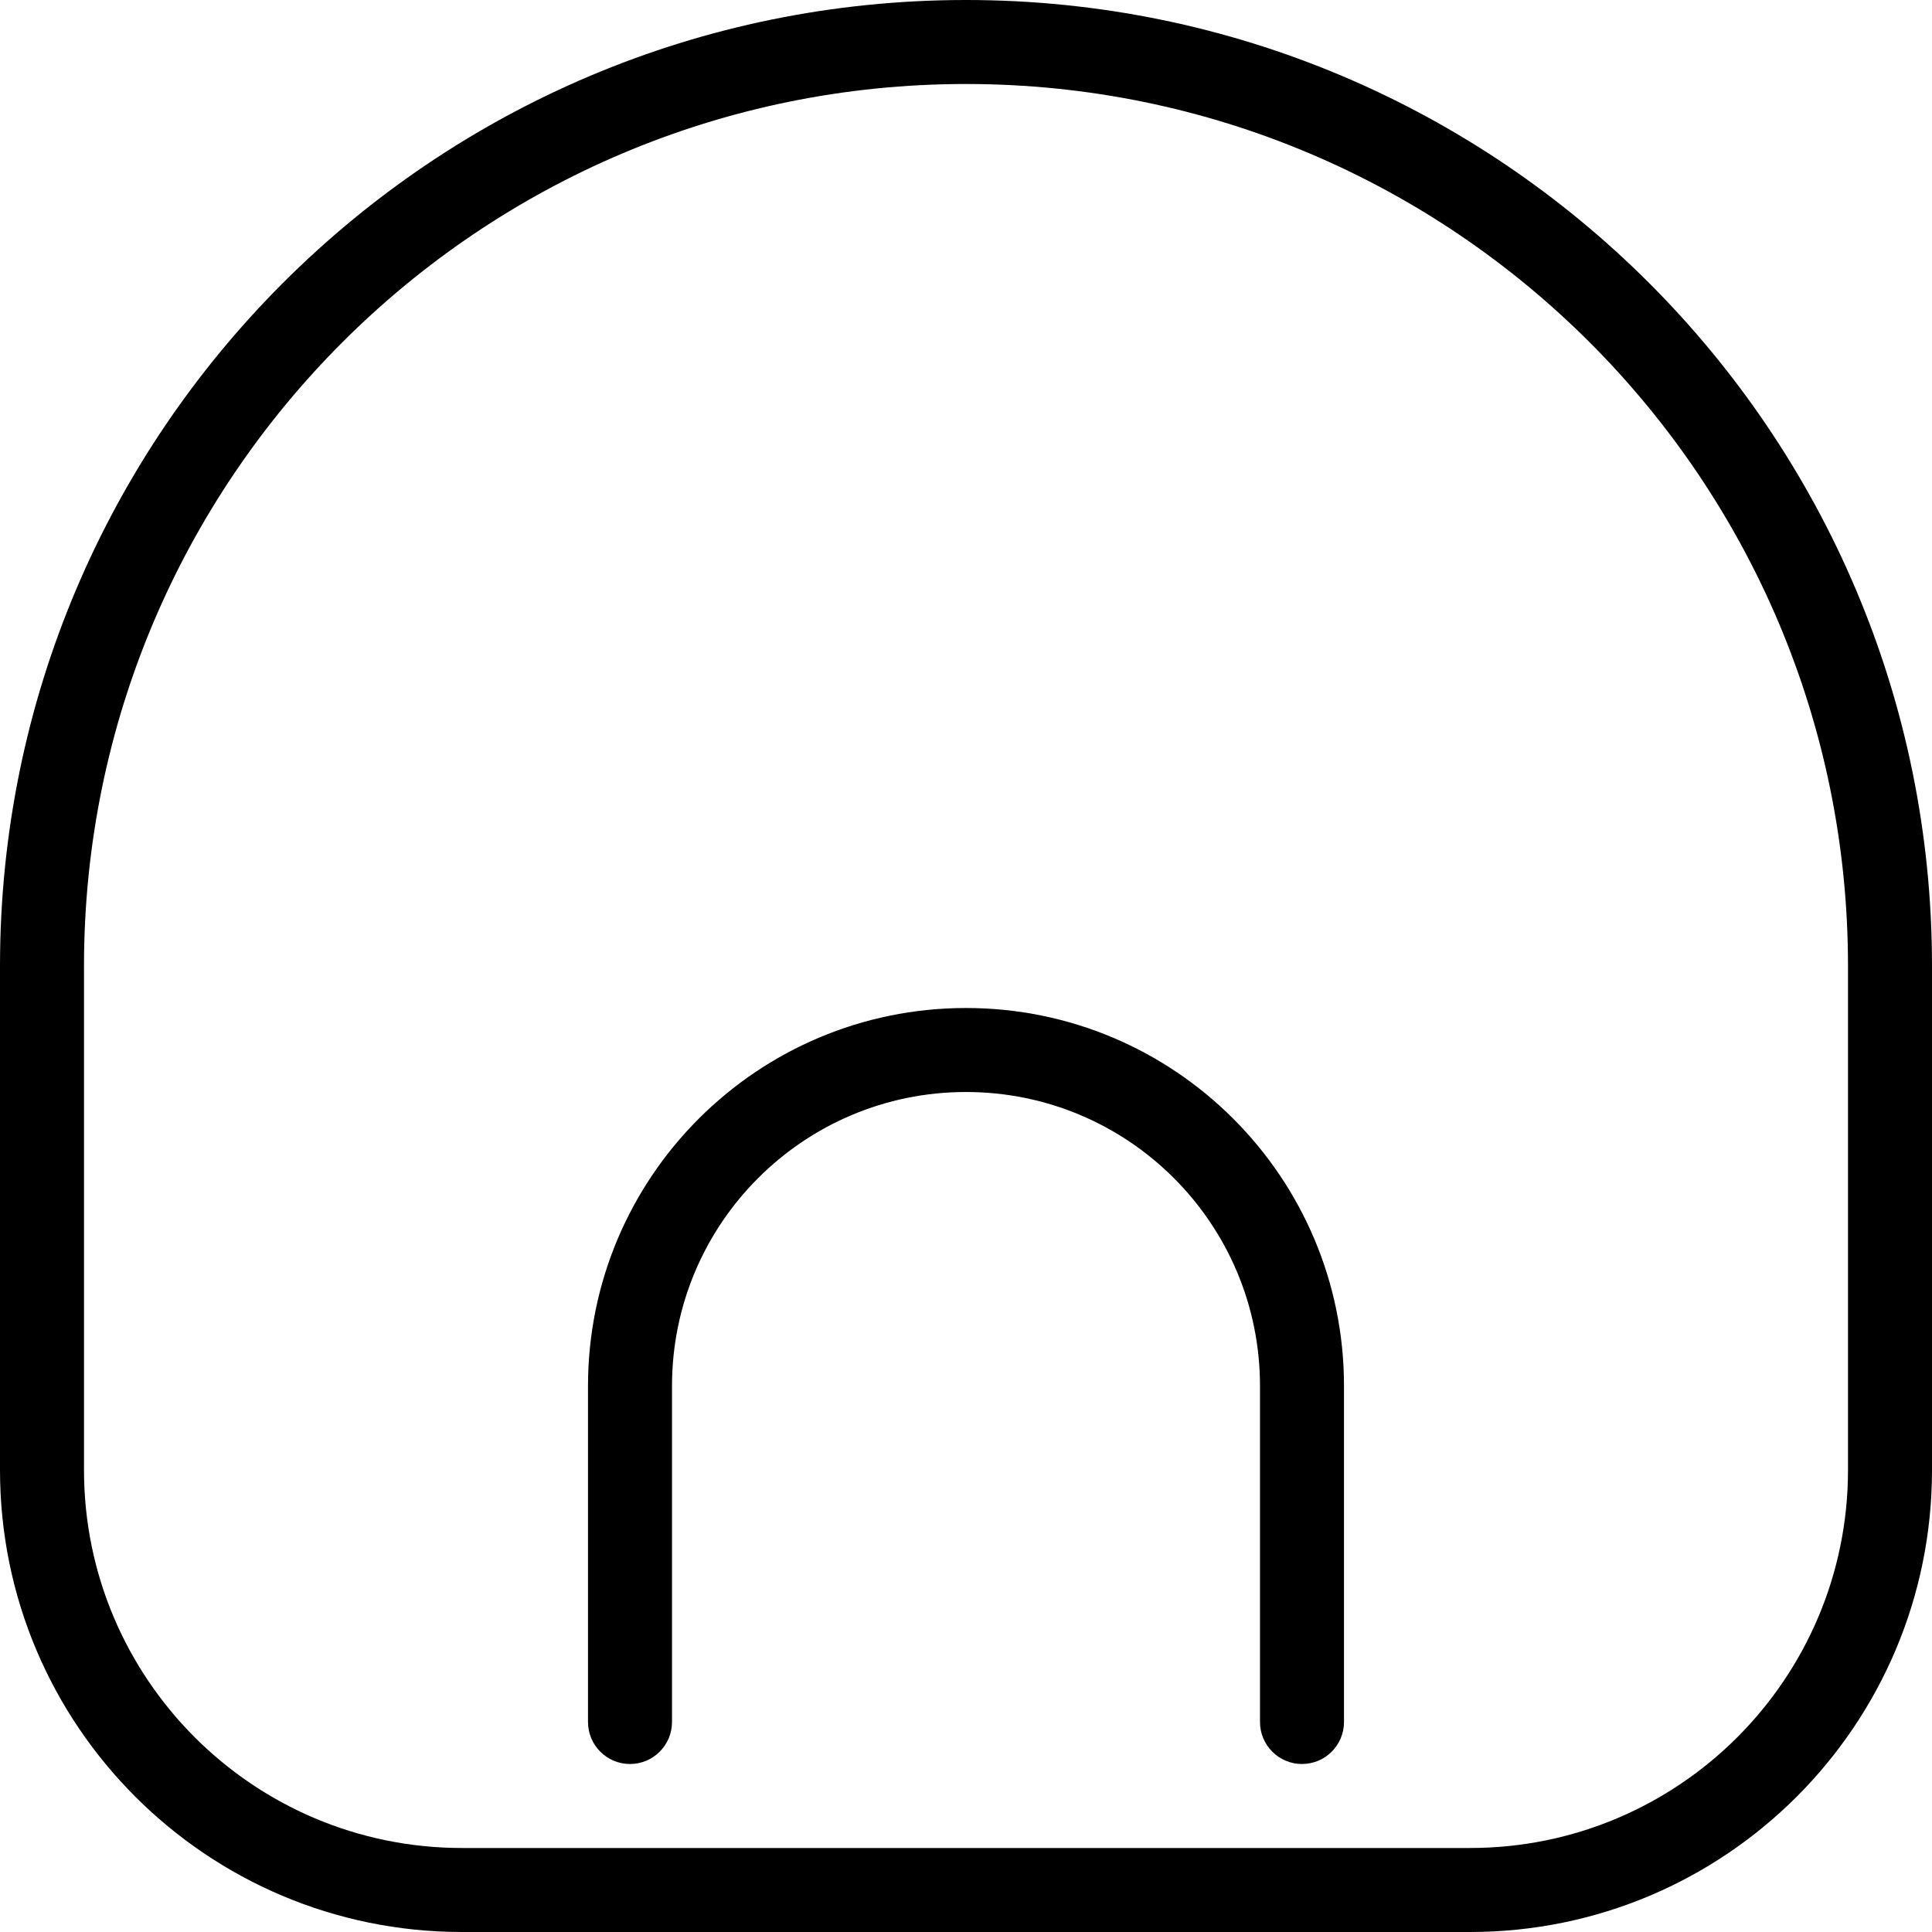 <svg xmlns="http://www.w3.org/2000/svg" xmlns:xlink="http://www.w3.org/1999/xlink" width="23" height="23" viewBox="0 0 23 23" fill="none">
<path   fill="rgba(0, 0, 0, 1)"  d="M11.5 0C17.851 0 23 5.149 23 11.5L23 17.5C23 20.538 20.538 23 17.5 23L5.5 23C2.462 23 0 20.538 0 17.5L0 11.5C0 5.149 5.149 0 11.5 0ZM11.5 1C5.701 1 1 5.701 1 11.5L1 17.5C1 19.985 3.015 22 5.5 22L17.5 22C19.985 22 22 19.985 22 17.5L22 11.5C22 5.701 17.299 1 11.5 1Z">
</path>
<path fill-rule="evenodd"  fill="rgba(0, 0, 0, 1)"  d="M15 20.5L15 16.5C15 14.567 13.433 13 11.5 13C9.567 13 8 14.567 8 16.5L8 20.5C8 20.776 7.776 21 7.5 21C7.224 21 7 20.776 7 20.5L7 16.5C7 14.015 9.015 12 11.5 12C13.985 12 16 14.015 16 16.5L16 20.5C16 20.776 15.776 21 15.5 21C15.224 21 15 20.776 15 20.5Z">
</path>
</svg>
